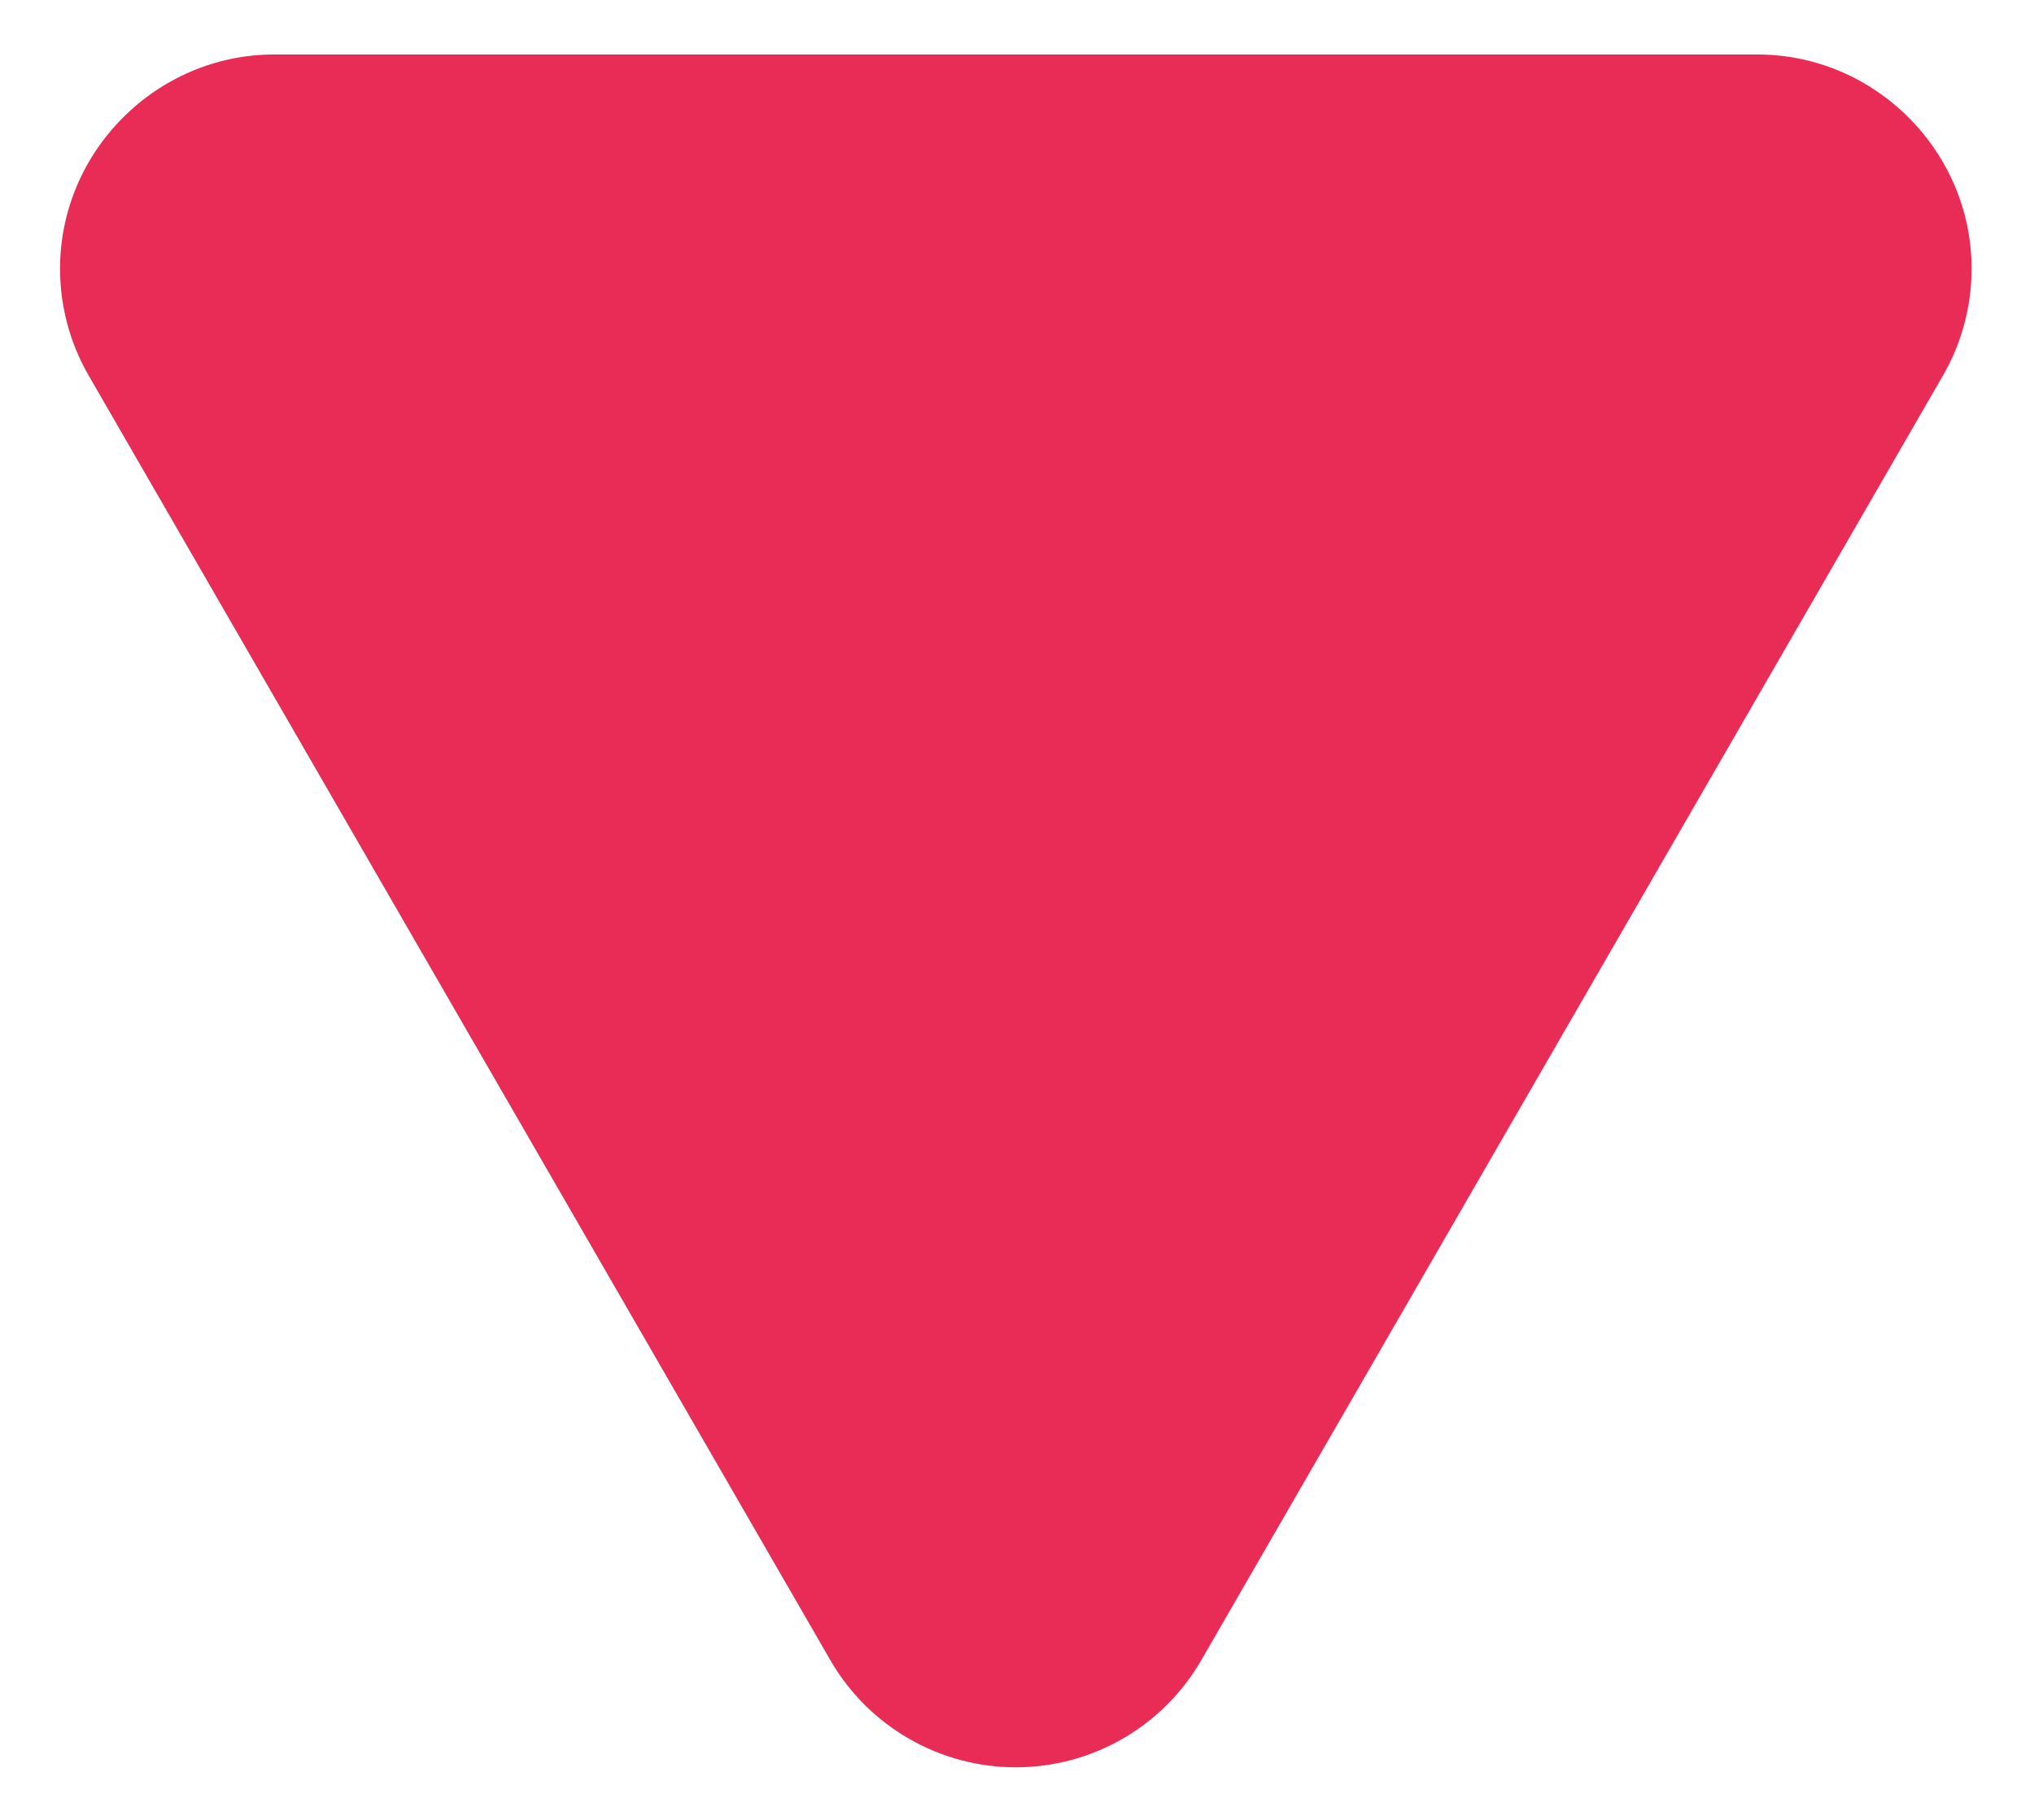 <?xml version="1.0" encoding="UTF-8" standalone="no"?>
<!DOCTYPE svg PUBLIC "-//W3C//DTD SVG 1.1//EN" "http://www.w3.org/Graphics/SVG/1.1/DTD/svg11.dtd">
<svg width="100%" height="100%" viewBox="0 0 19 17" version="1.1" xmlns="http://www.w3.org/2000/svg" xmlns:xlink="http://www.w3.org/1999/xlink" xml:space="preserve" xmlns:serif="http://www.serif.com/" style="fill-rule:evenodd;clip-rule:evenodd;stroke-linejoin:round;stroke-miterlimit:2;">
    <g id="Polygon_2" transform="matrix(-1,-7.65714e-16,7.65714e-16,-1,19.881,18.509)">
        <path d="M8.66,3C9.017,2.382 9.678,2 10.392,2C11.106,2 11.767,2.382 12.124,3L19.052,15C19.228,15.304 19.32,15.649 19.32,16C19.32,17.097 18.417,18 17.32,18L3.464,18C2.367,18 1.464,17.097 1.464,16C1.464,15.649 1.556,15.304 1.732,15L8.66,3Z" style="fill:rgb(232,44,85);fill-rule:nonzero;"/>
    </g>
</svg>
